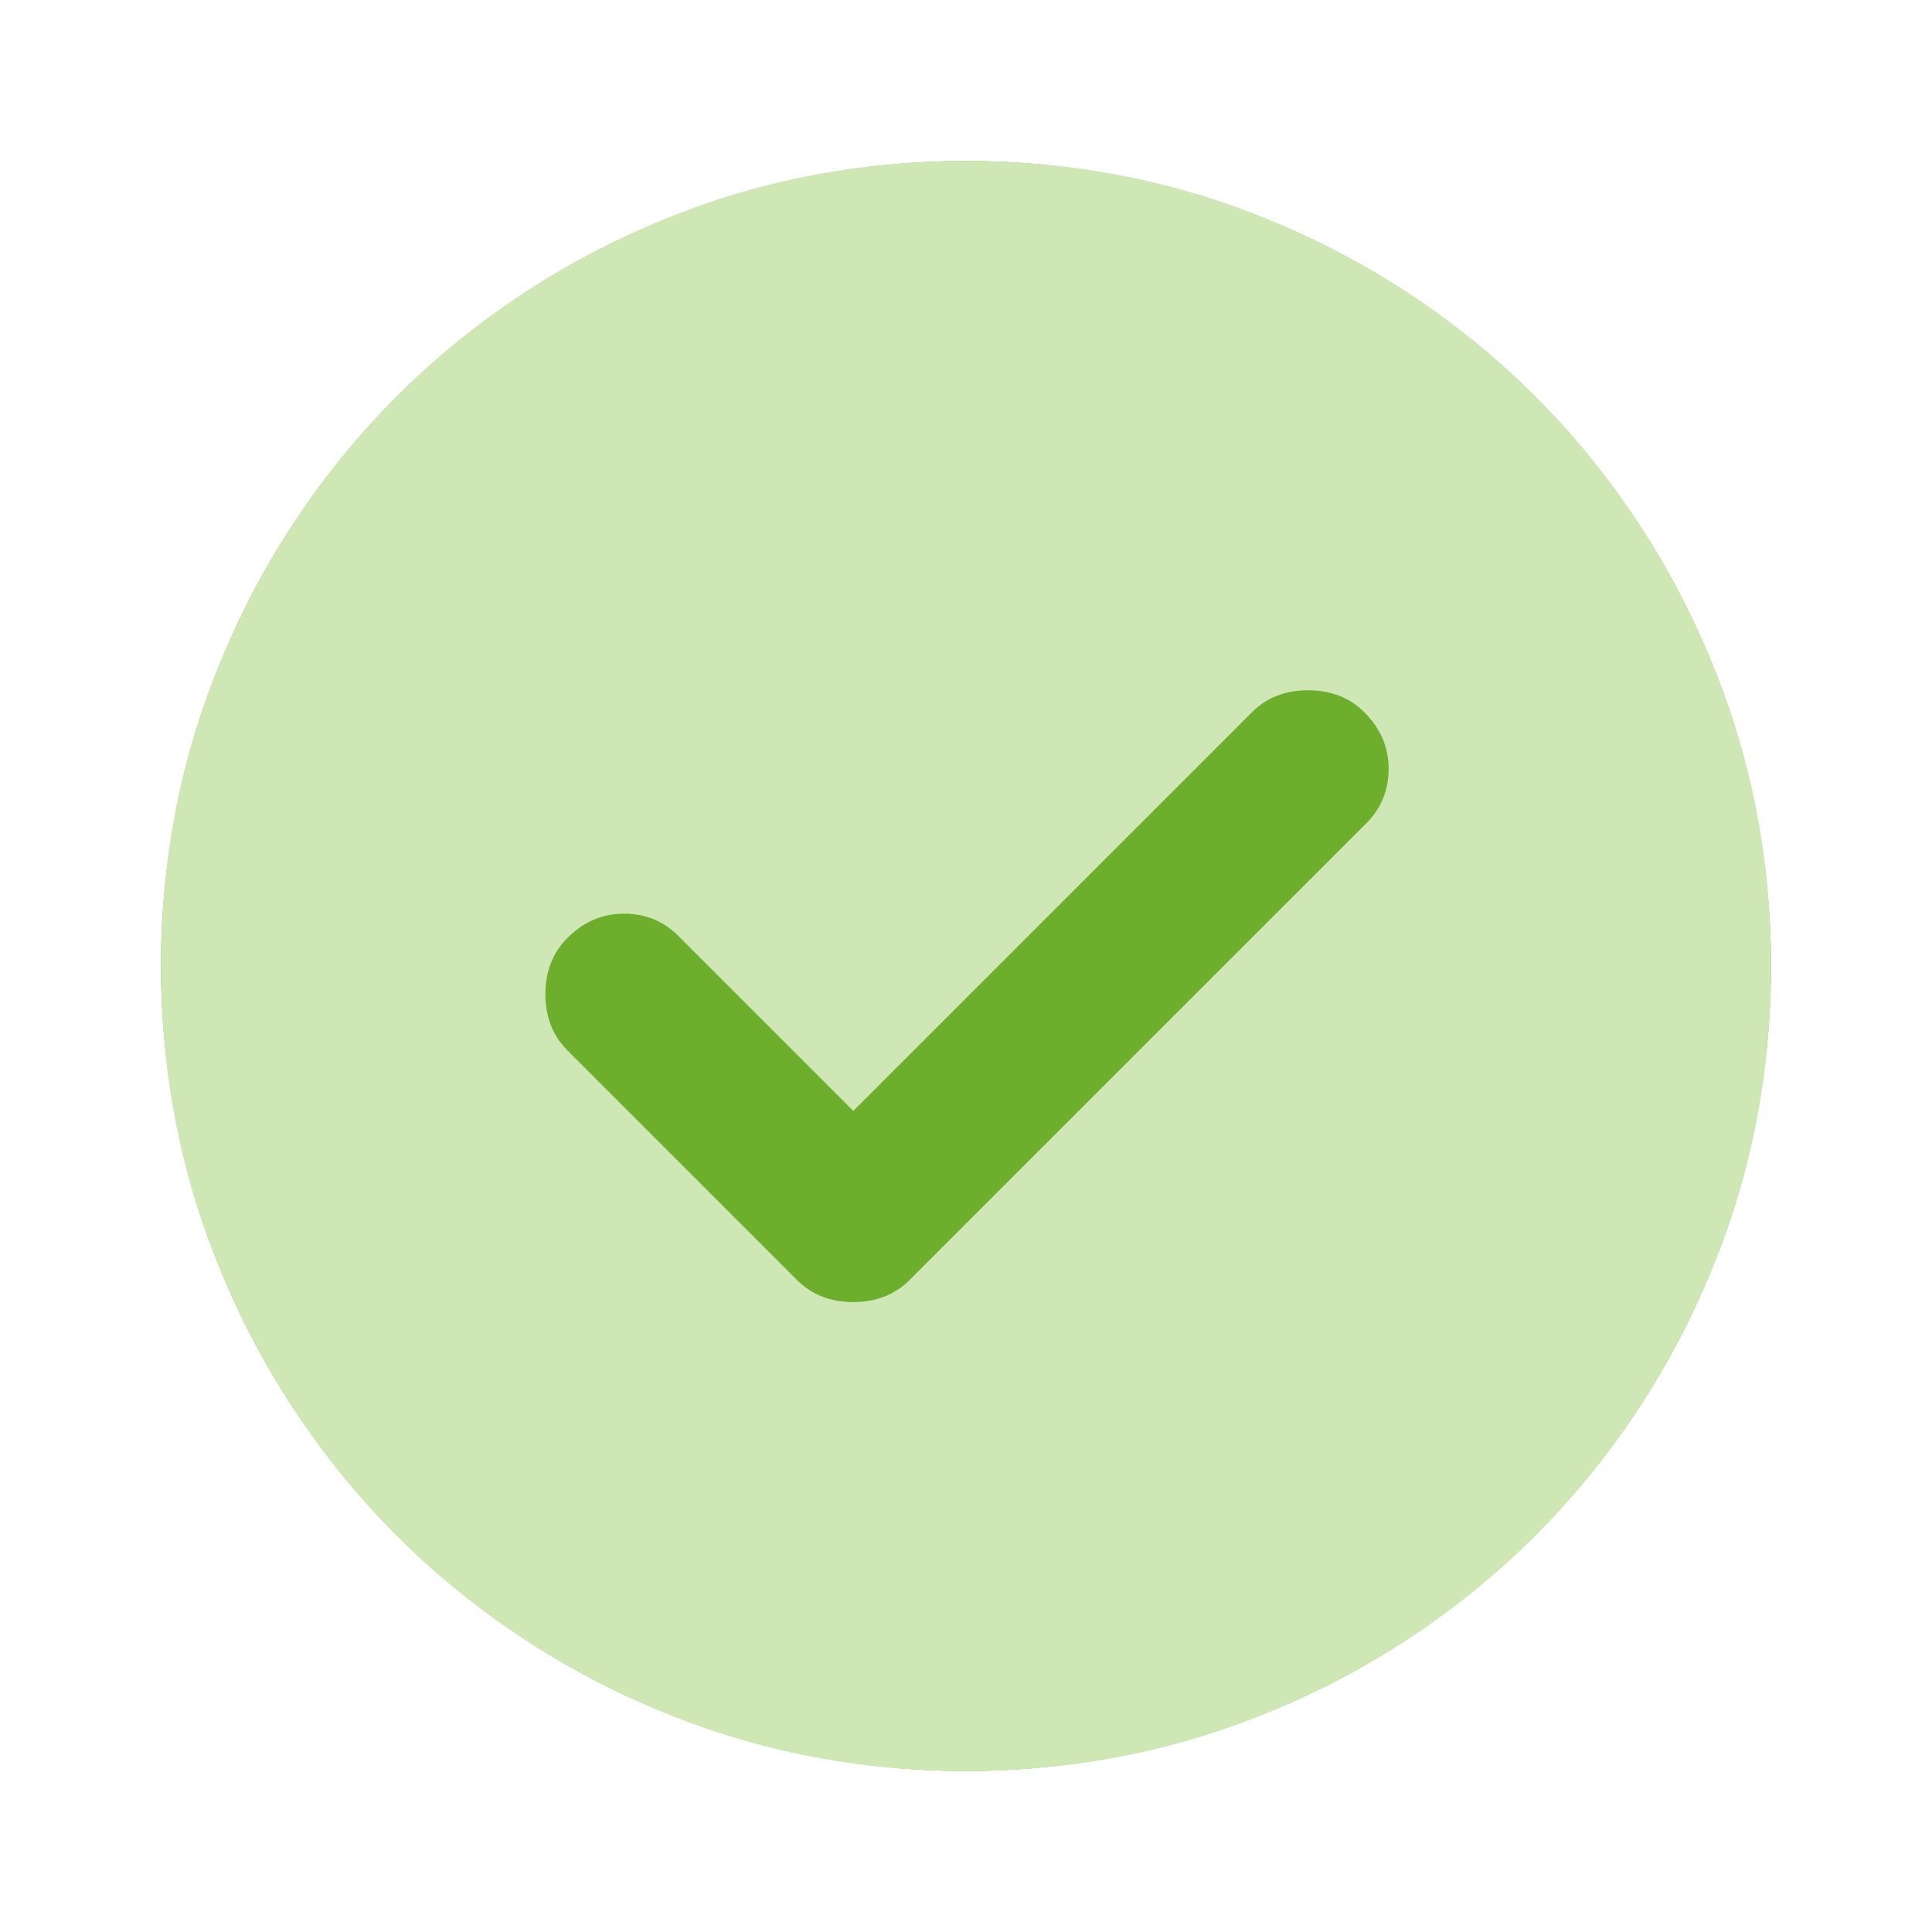 <svg width="24" height="24" viewBox="0 0 24 24" fill="none" xmlns="http://www.w3.org/2000/svg">
<circle cx="12" cy="12" r="10" fill="#6DAE2C"/>
<path d="M10.6 13.8L8.425 11.625C8.242 11.441 8.017 11.35 7.75 11.35C7.483 11.35 7.25 11.45 7.05 11.65C6.867 11.833 6.775 12.066 6.775 12.35C6.775 12.633 6.867 12.866 7.05 13.05L9.9 15.9C10.083 16.083 10.317 16.175 10.6 16.175C10.883 16.175 11.117 16.083 11.3 15.9L16.975 10.225C17.158 10.041 17.25 9.816 17.25 9.55C17.25 9.283 17.15 9.05 16.95 8.85C16.767 8.666 16.533 8.575 16.25 8.575C15.967 8.575 15.733 8.666 15.55 8.85L10.6 13.8ZM12 22C10.617 22 9.317 21.737 8.1 21.212C6.883 20.687 5.825 19.975 4.925 19.075C4.025 18.175 3.313 17.116 2.788 15.9C2.263 14.683 2 13.383 2 12C2 10.616 2.263 9.316 2.788 8.1C3.313 6.883 4.025 5.825 4.925 4.925C5.825 4.025 6.883 3.312 8.1 2.787C9.317 2.262 10.617 2 12 2C13.383 2 14.683 2.262 15.9 2.787C17.117 3.312 18.175 4.025 19.075 4.925C19.975 5.825 20.687 6.883 21.212 8.1C21.737 9.316 22 10.616 22 12C22 13.383 21.737 14.683 21.212 15.9C20.687 17.116 19.975 18.175 19.075 19.075C18.175 19.975 17.117 20.687 15.9 21.212C14.683 21.737 13.383 22 12 22Z" fill="#CEE7B5"/>
</svg>
